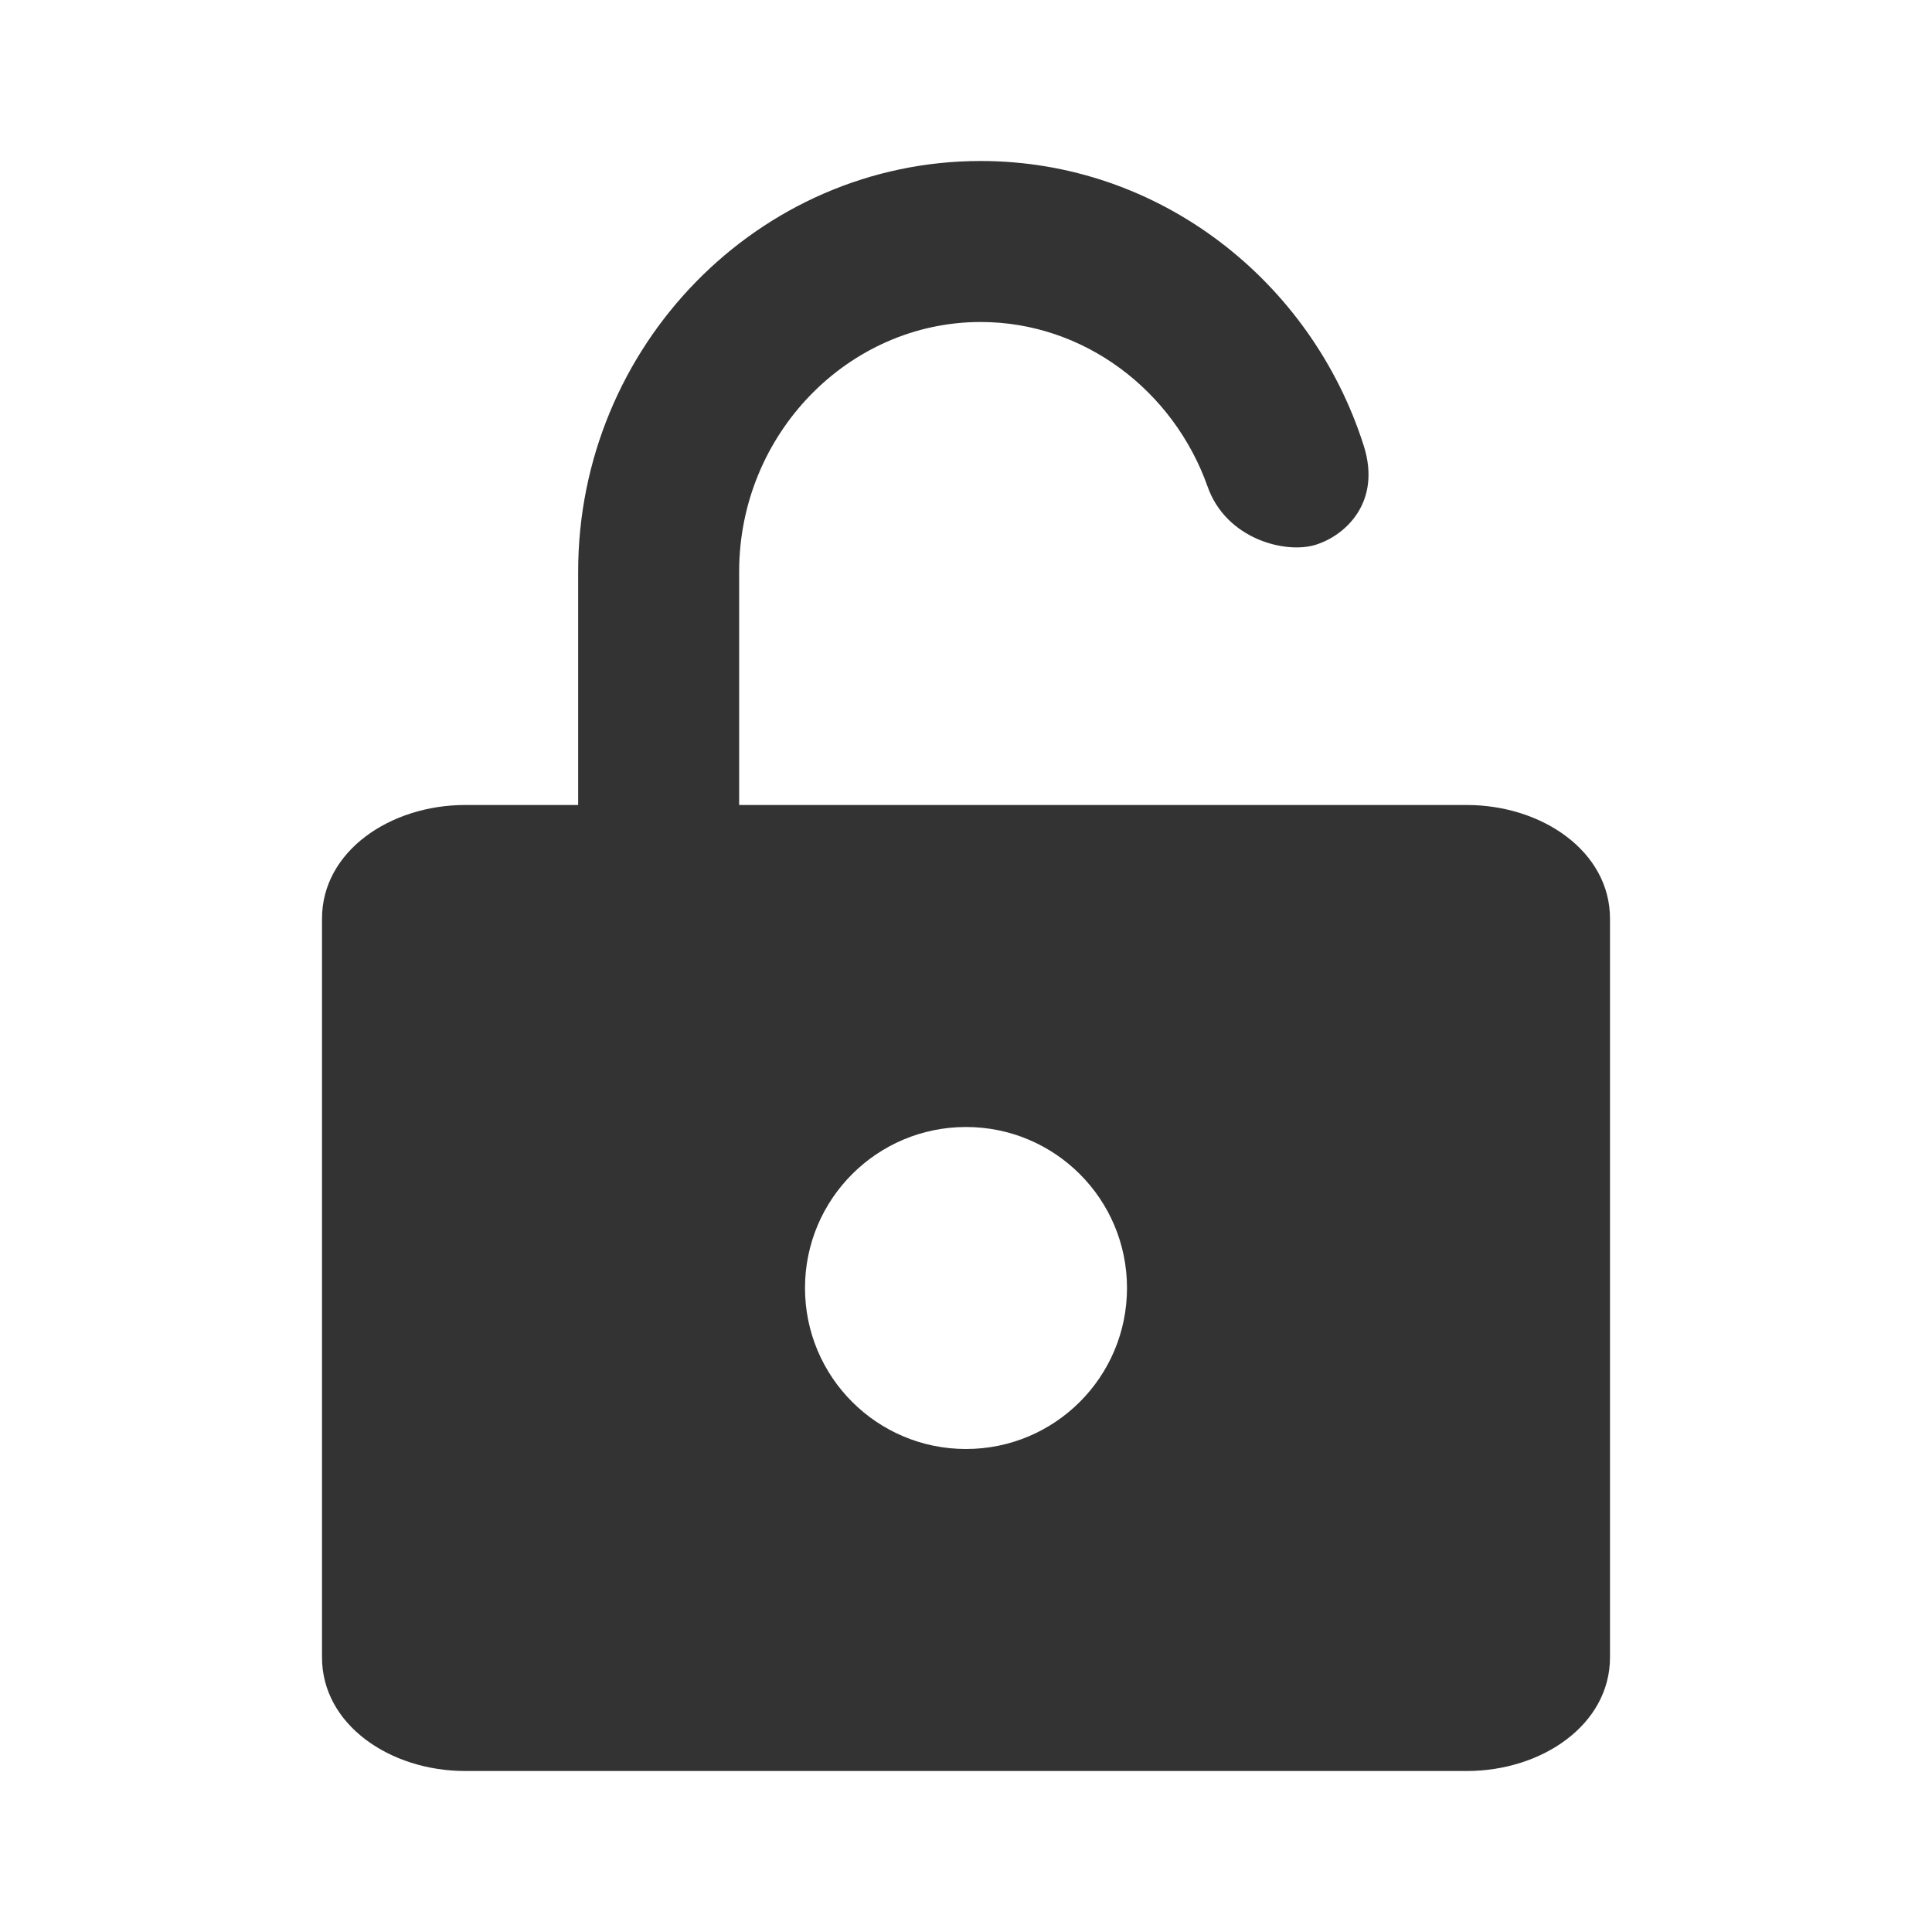 <svg width="24" height="24" viewBox="0 0 24 24" fill="none" xmlns="http://www.w3.org/2000/svg">
<path fill-rule="evenodd" clip-rule="evenodd" d="M7.182 10V7.101C7.182 4.298 9.424 2 12.182 2C14.404 2 16.291 3.492 16.941 5.537C17.163 6.237 16.716 6.652 16.342 6.768C15.967 6.884 15.232 6.696 15.002 6.047C14.581 4.855 13.469 4 12.182 4C10.54 4 9.182 5.392 9.182 7.101V10H18.222C19.152 10 20 10.574 20 11.412V20.588C20 21.426 19.152 22 18.222 22H5.778C4.848 22 4 21.426 4 20.588V11.412C4 10.574 4.848 10 5.778 10H7.182ZM12 18C13.105 18 14 17.105 14 16C14 14.895 13.105 14 12 14C10.895 14 10 14.895 10 16C10 17.105 10.895 18 12 18Z" fill="#333333"/>
</svg>
